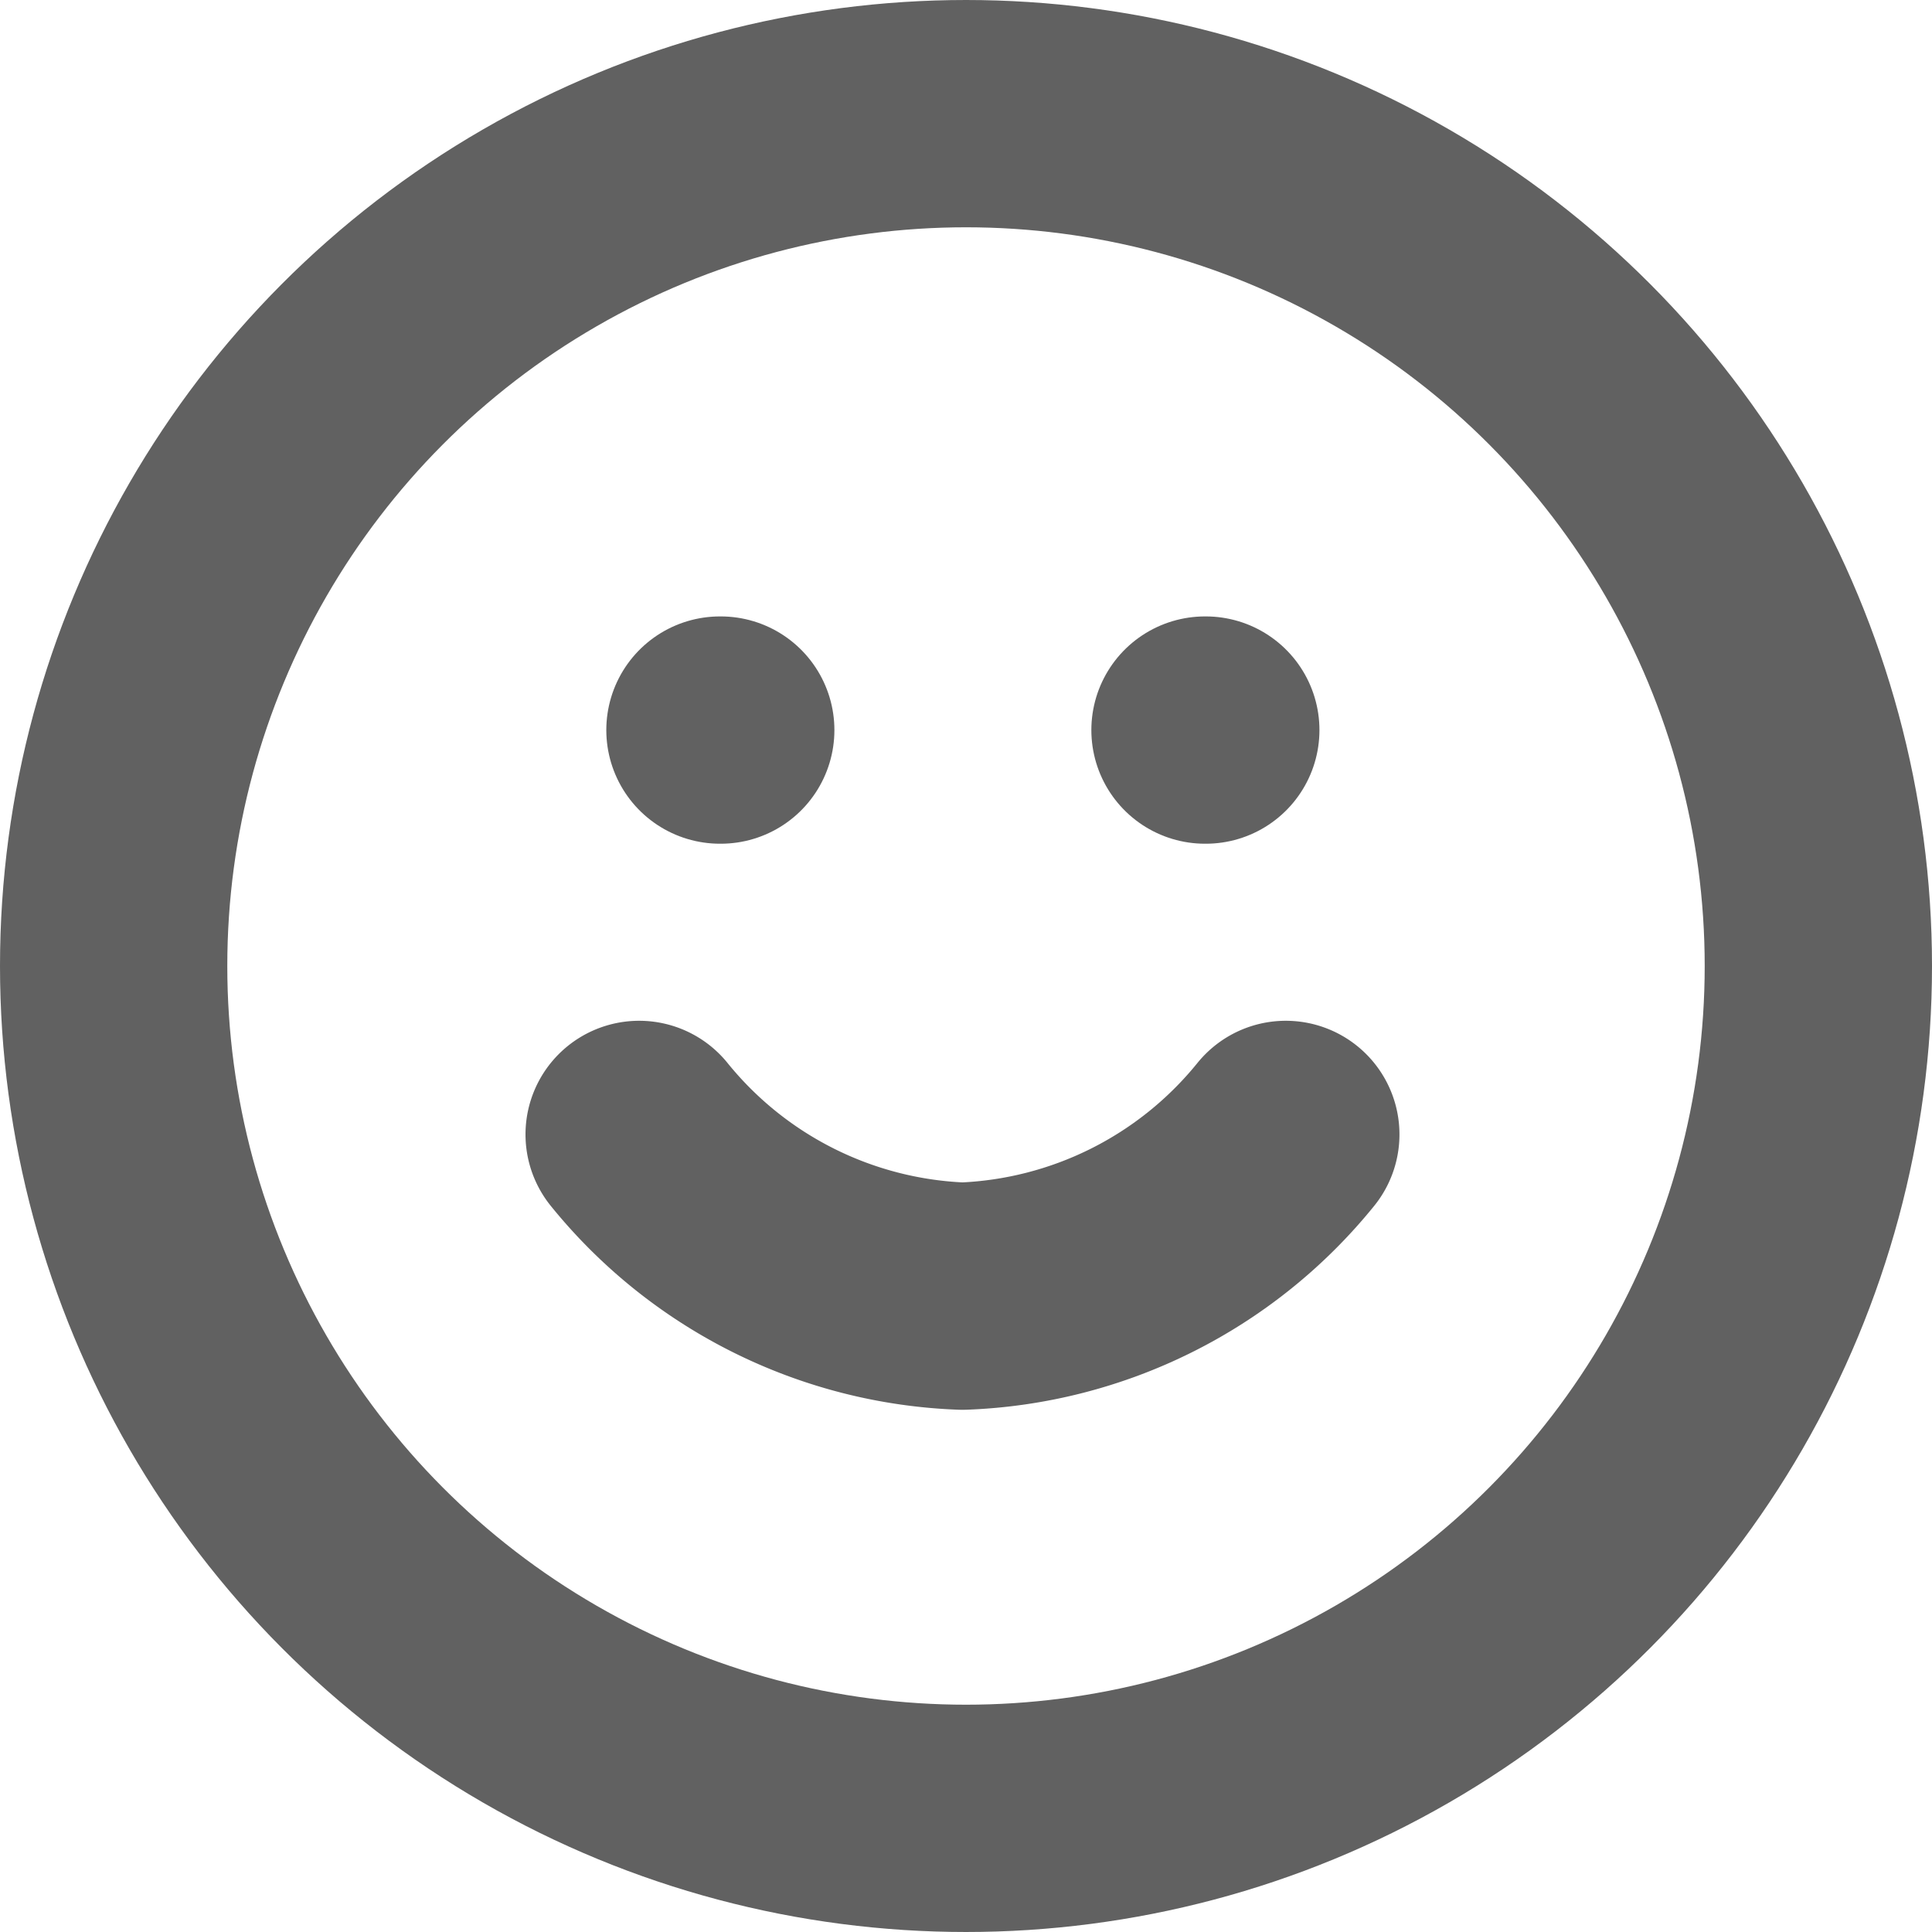 <svg xmlns="http://www.w3.org/2000/svg" width="17" height="17" viewBox="0 0 17 17">
  <g id="smile_2_" data-name="smile (2)" transform="translate(1.356 1.443)" opacity="0.7">
    <circle id="Ellipse_400" data-name="Ellipse 400" cx="7.5" cy="7.5" r="7.5" transform="translate(-0.356 -0.443)" fill="none" stroke="#1e1e1e" stroke-linecap="round" stroke-linejoin="round" stroke-width="2"/>
    <path id="Path_48341" data-name="Path 48341" d="M8,14a3.84,3.84,0,0,0,2.845,1.423A3.84,3.84,0,0,0,13.69,14" transform="translate(-3.732 -5.461)" fill="none" stroke="#1e1e1e" stroke-linecap="round" stroke-linejoin="round" stroke-width="2"/>
    <line id="Line_1422" data-name="Line 1422" x2="0.007" transform="translate(4.979 4.981)" fill="none" stroke="#1e1e1e" stroke-linecap="round" stroke-linejoin="round" stroke-width="2"/>
    <line id="Line_1423" data-name="Line 1423" x2="0.007" transform="translate(9.247 4.981)" fill="none" stroke="#1e1e1e" stroke-linecap="round" stroke-linejoin="round" stroke-width="2"/>
  </g>
</svg>

